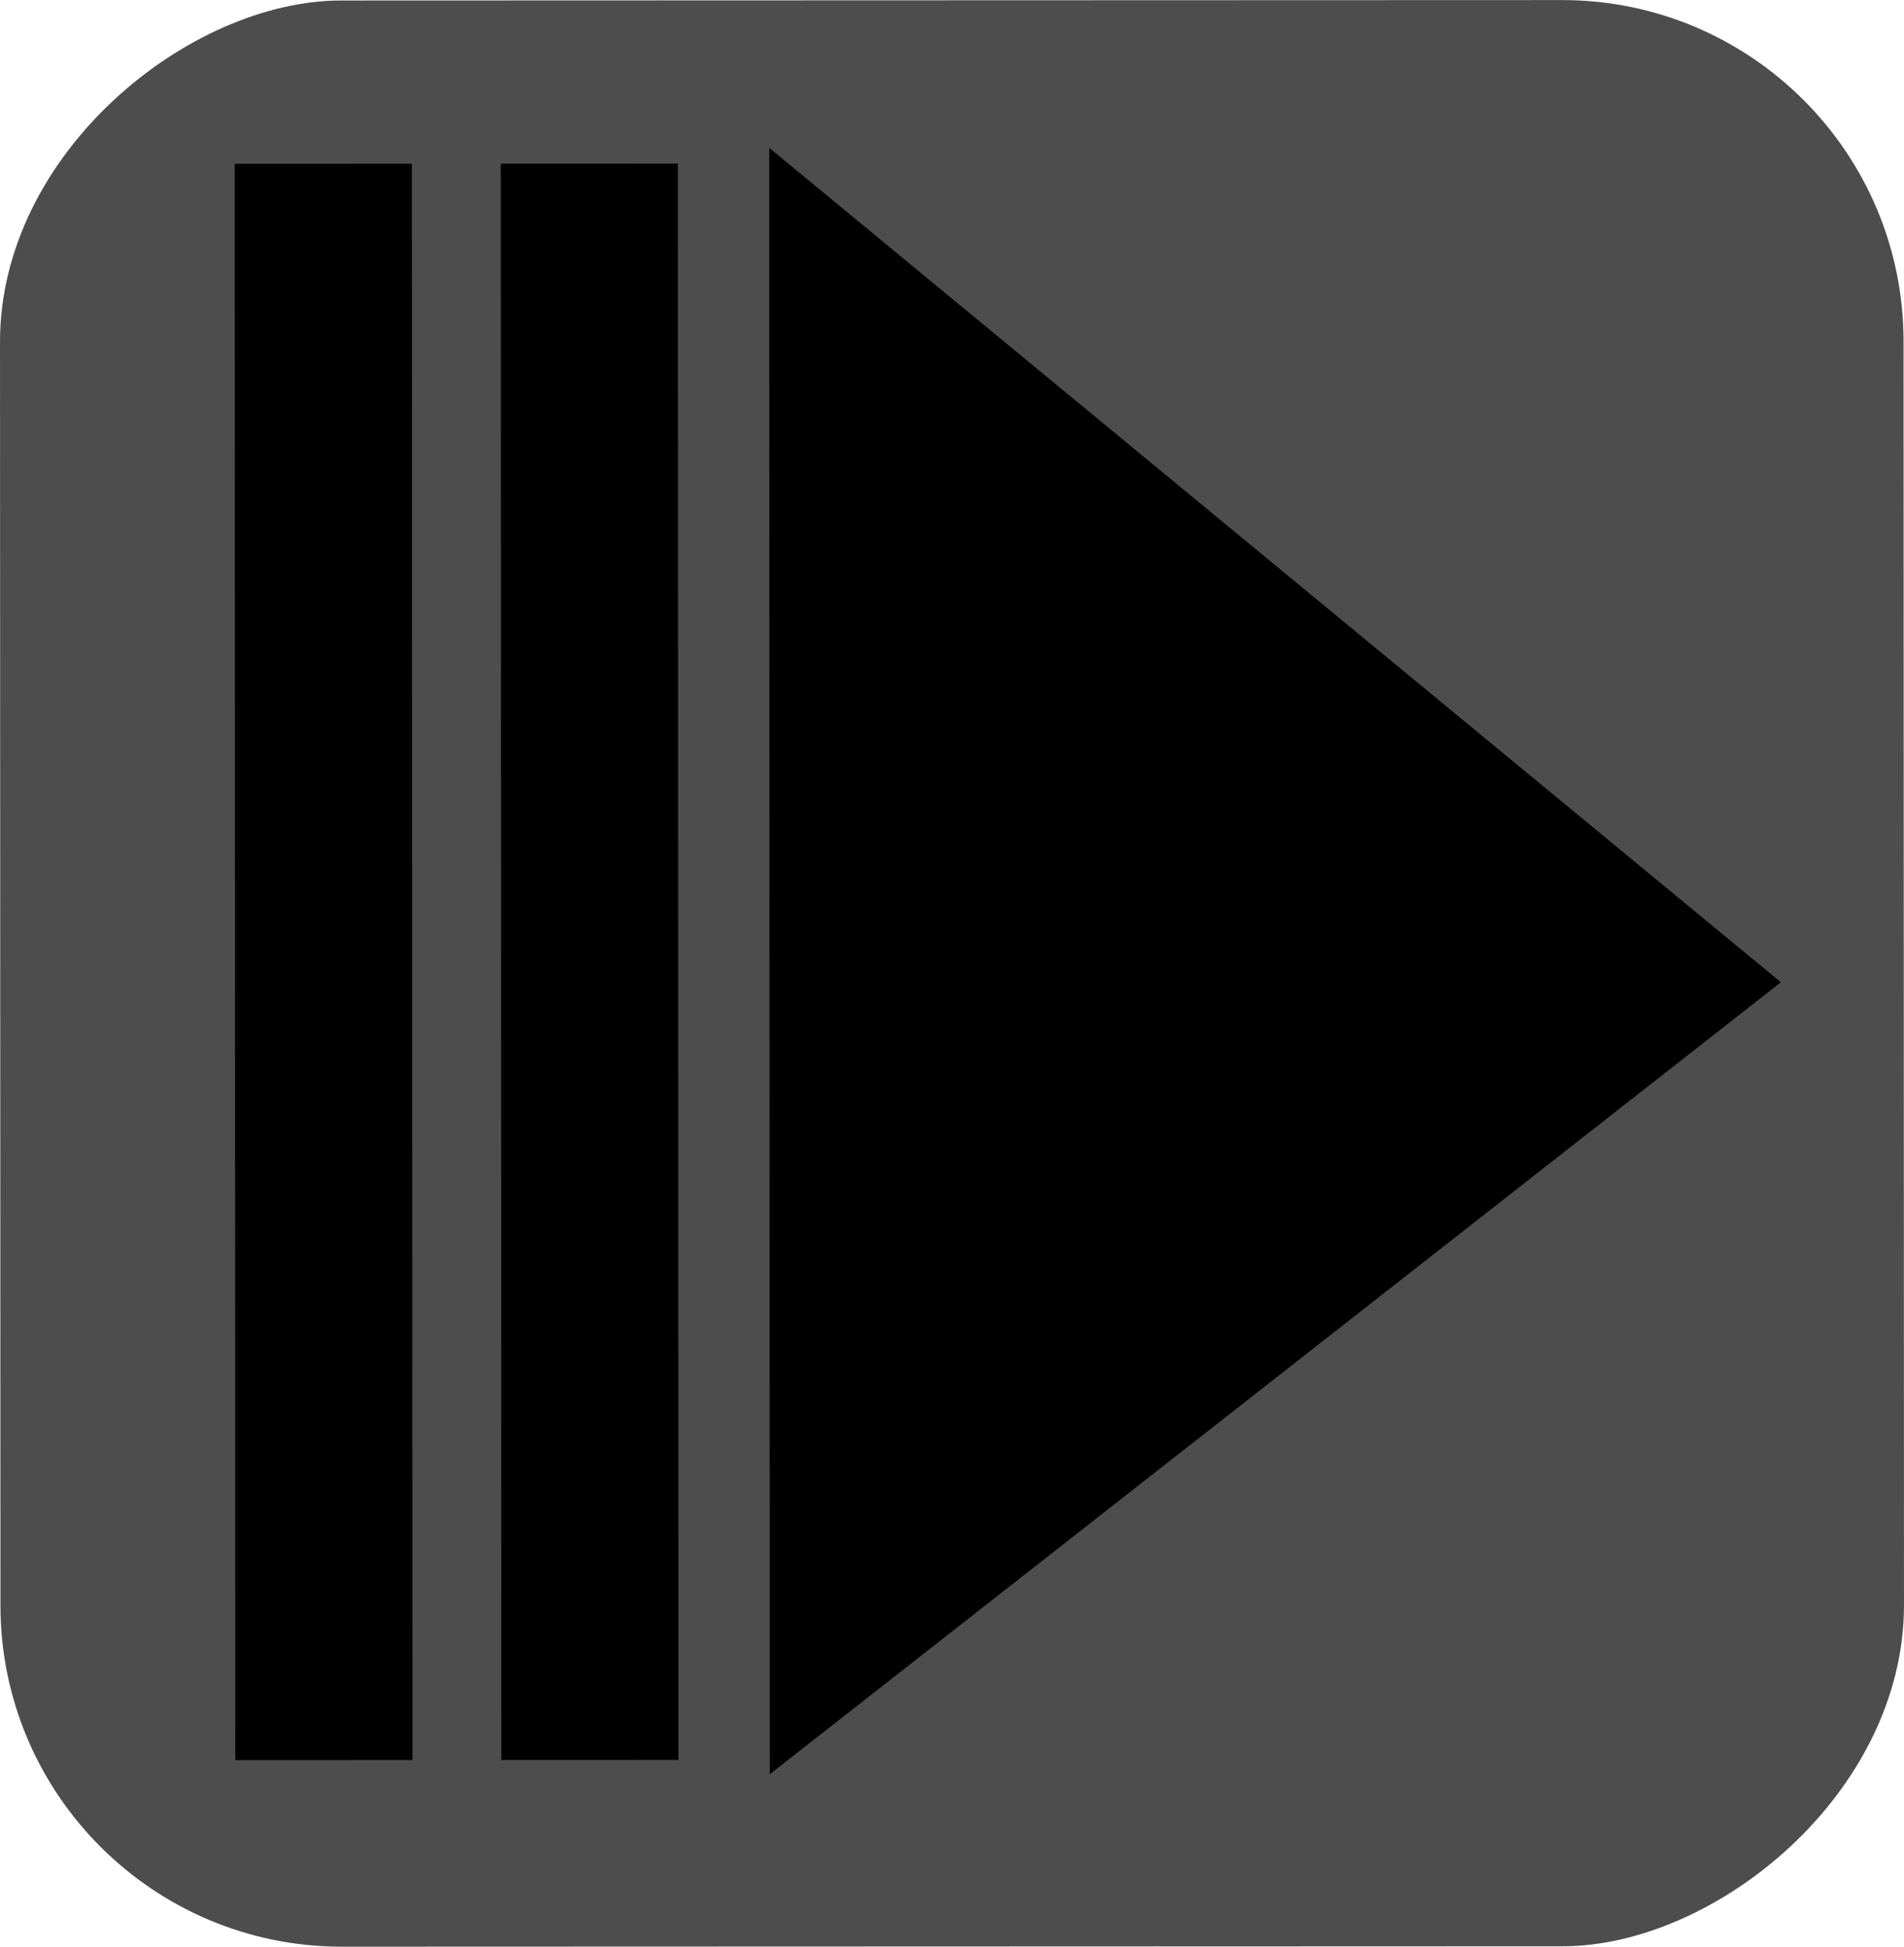 <?xml version="1.0" encoding="UTF-8" standalone="no"?>
<svg
   xmlns:dc="http://purl.org/dc/elements/1.1/"
   xmlns:cc="http://creativecommons.org/ns#"
   xmlns:rdf="http://www.w3.org/1999/02/22-rdf-syntax-ns#"
   xmlns:svg="http://www.w3.org/2000/svg"
   xmlns="http://www.w3.org/2000/svg"
   id="svg8"
   version="1.1"
   viewBox="0 0 34.026 34.782"
   height="34.782mm"
   width="34.026mm">
  <defs
     id="defs2" />
  <g
     transform="translate(-79.732,-92.313)"
     id="layer1">
    <g
       transform="rotate(89.98,96.745,109.704)"
       id="g35">
      <rect
         style="fill:#4d4d4d;stroke-width:1.165"
         id="rect10"
         width="34.774"
         height="34.018"
         x="79.359"
         y="92.695"
         ry="6.1" />
      <path
         style="fill:#000000;stroke:#000000;stroke-width:0.265px;stroke-linecap:butt;stroke-linejoin:miter;stroke-opacity:1"
         d="M 82.276,112.833 H 110.782 L 96.907,95.103 Z"
         id="path12" />
      <rect
         style="fill:#000000;stroke-width:0.78"
         id="rect14"
         width="28.522"
         height="3.166"
         x="82.276"
         y="114.597" />
      <rect
         y="119.351"
         x="82.276"
         height="3.166"
         width="28.522"
         id="rect14-8"
         style="fill:#000000;stroke-width:0.78" />
    </g>
  </g>
</svg>
